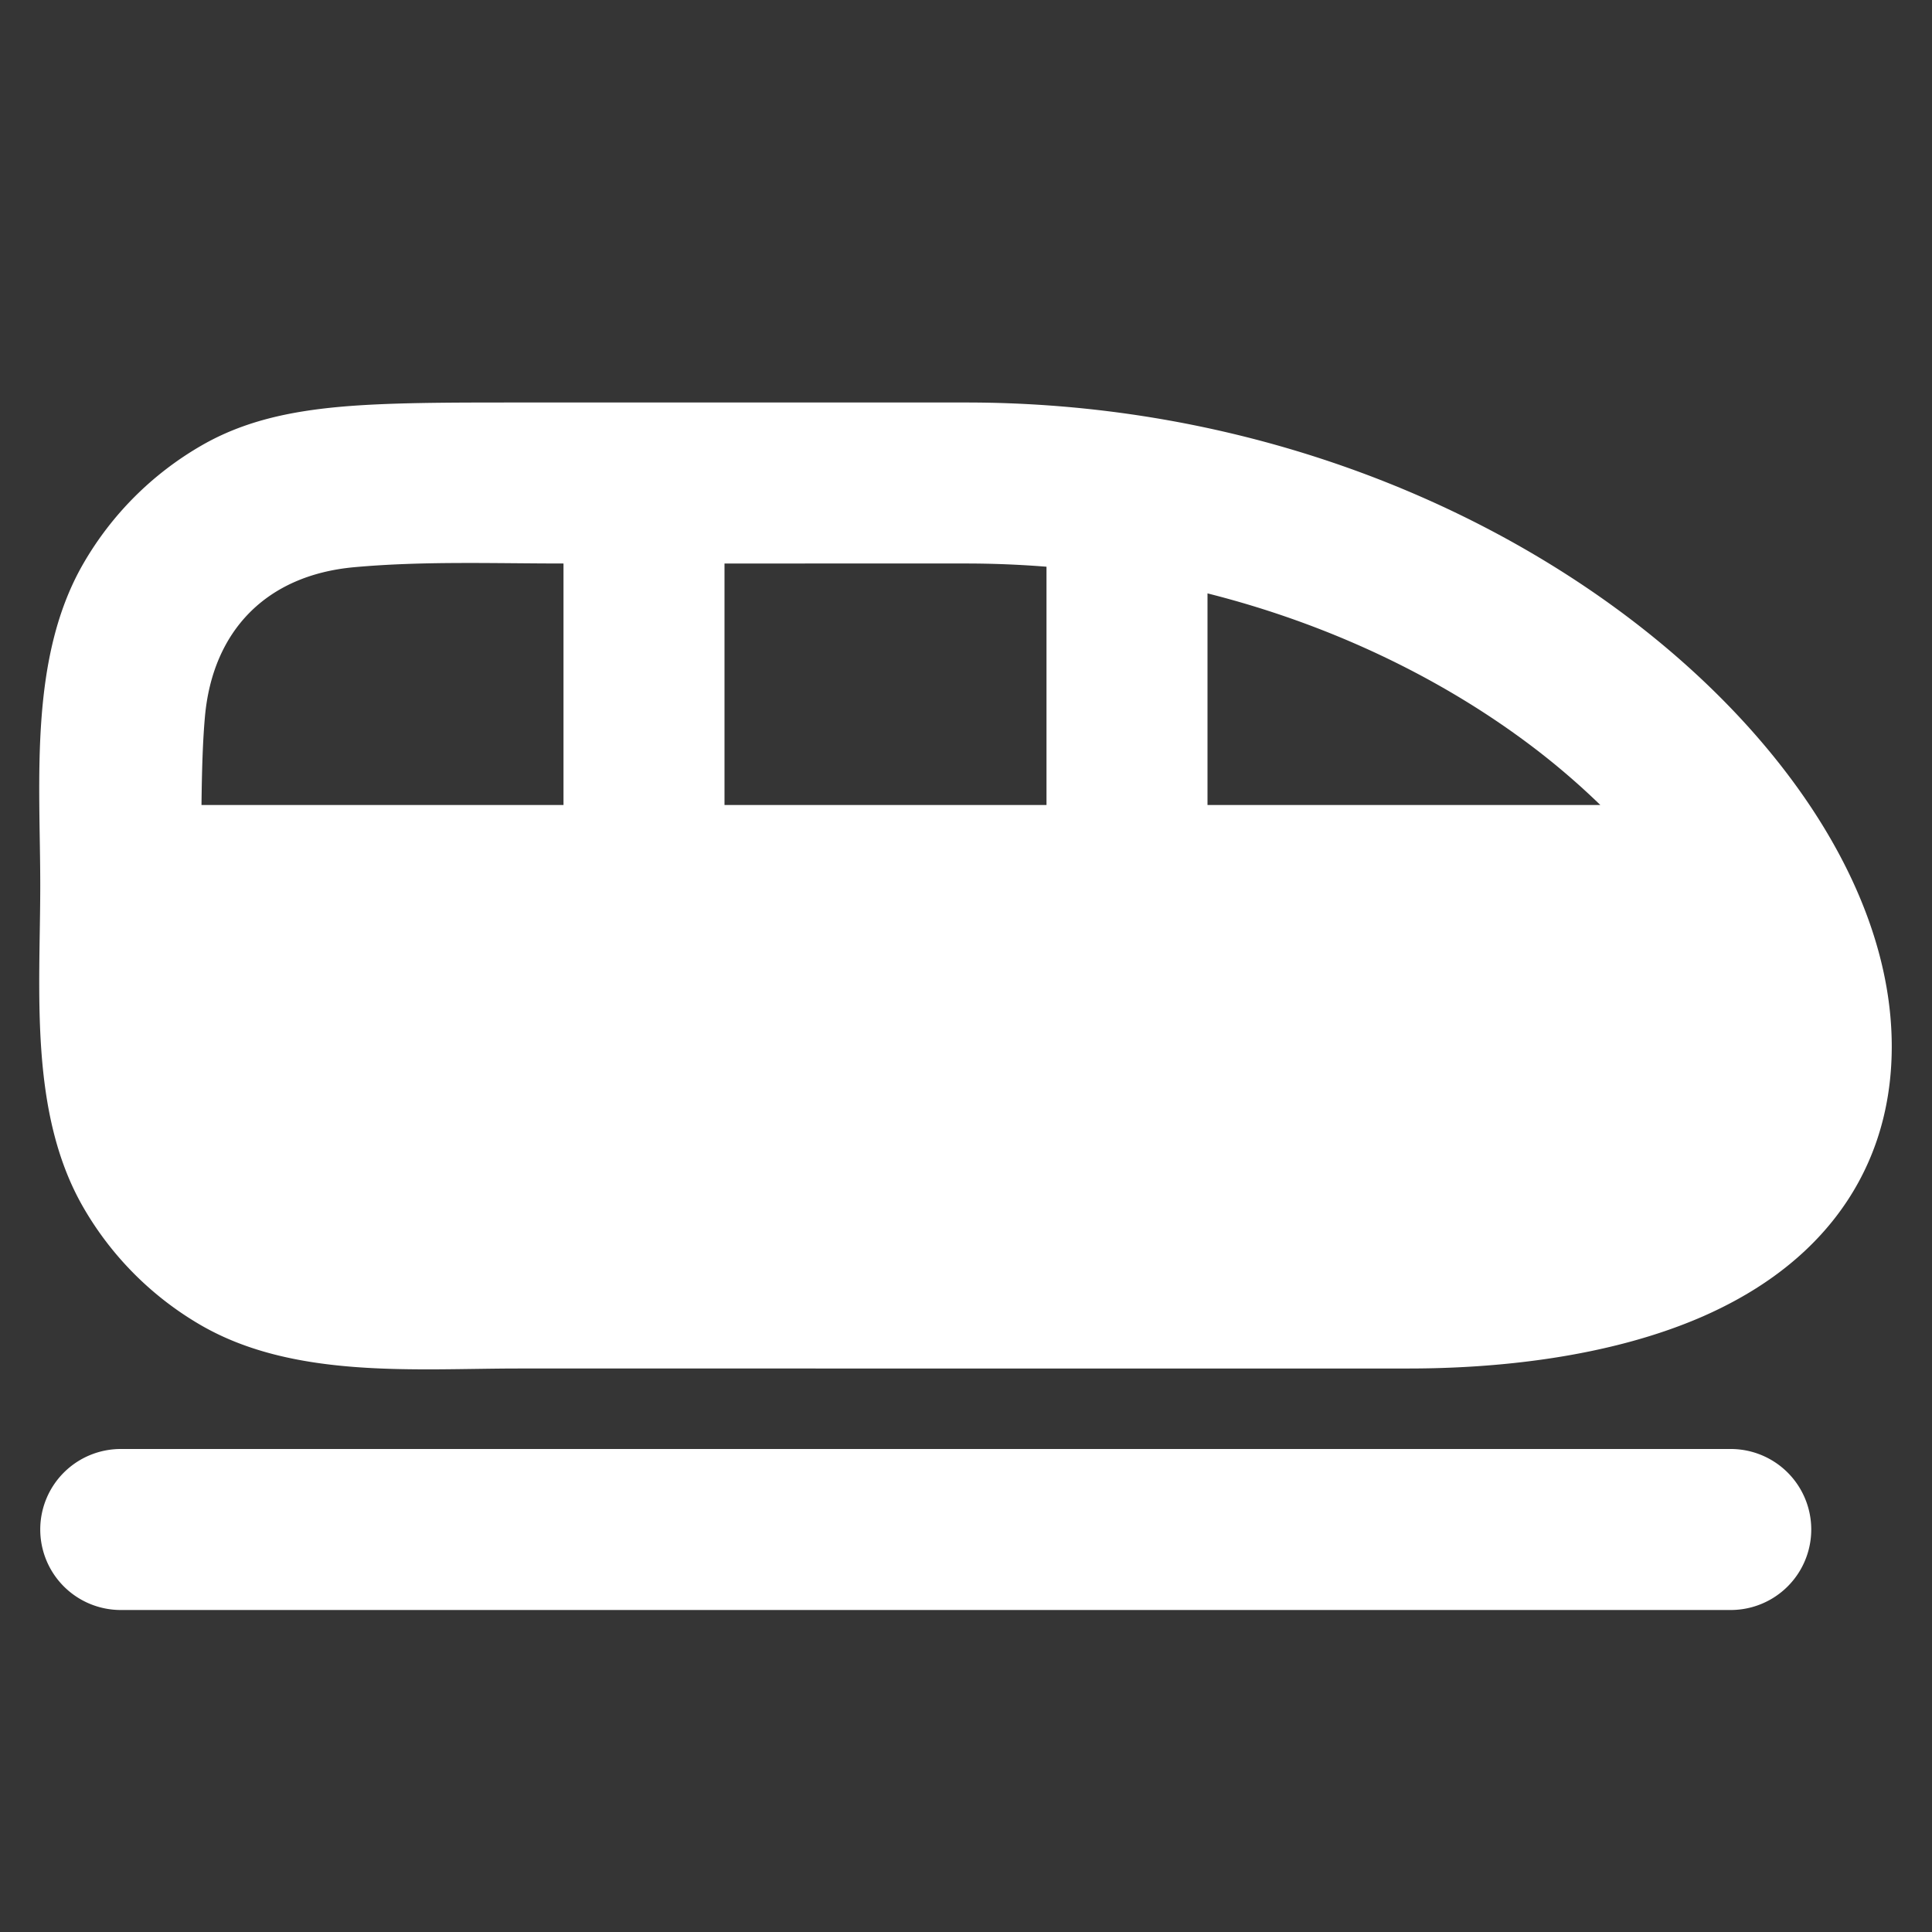 <svg xmlns="http://www.w3.org/2000/svg" width="24" height="24" fill="none"><rect width="100%" height="100%" fill="#333333" stroke="none"/><path fill="#fff" fill-opacity=".01" d="M24 0v24H0V0z"/><path fill="#FFFFFF" fill-rule="evenodd" d="M6.453 5H12c3.22 0 6.05 1.072 8.091 2.569C22.083 9.029 23.5 11.04 23.5 13c0 .842-.258 1.56-.713 2.14-.444.566-1.034.95-1.636 1.214-1.186.518-2.597.646-3.651.646H6.45c-1.285 0-2.792.133-3.951-.536A4 4 0 0 1 1.036 15C.357 13.825.5 12.303.5 11s-.143-2.825.536-4A4 4 0 0 1 2.5 5.536c.525-.304 1.096-.425 1.72-.482C4.82 5 5.558 5 6.453 5M7 10H2.503c.005-.444.016-.799.043-1.1.096-1.057.755-1.754 1.854-1.854C5.262 6.968 6.134 7 7 7zm2 0h4V7.04c-.328-.026-.661-.04-1-.04H9zm6-2.63V10h4.88a9.136 9.136 0 0 0-.971-.819c-1.059-.776-2.39-1.427-3.91-1.81M.5 19a1 1 0 0 1 1-1h20a1 1 0 1 1 0 2h-20a1 1 0 0 1-1-1" clip-rule="evenodd"/></svg>